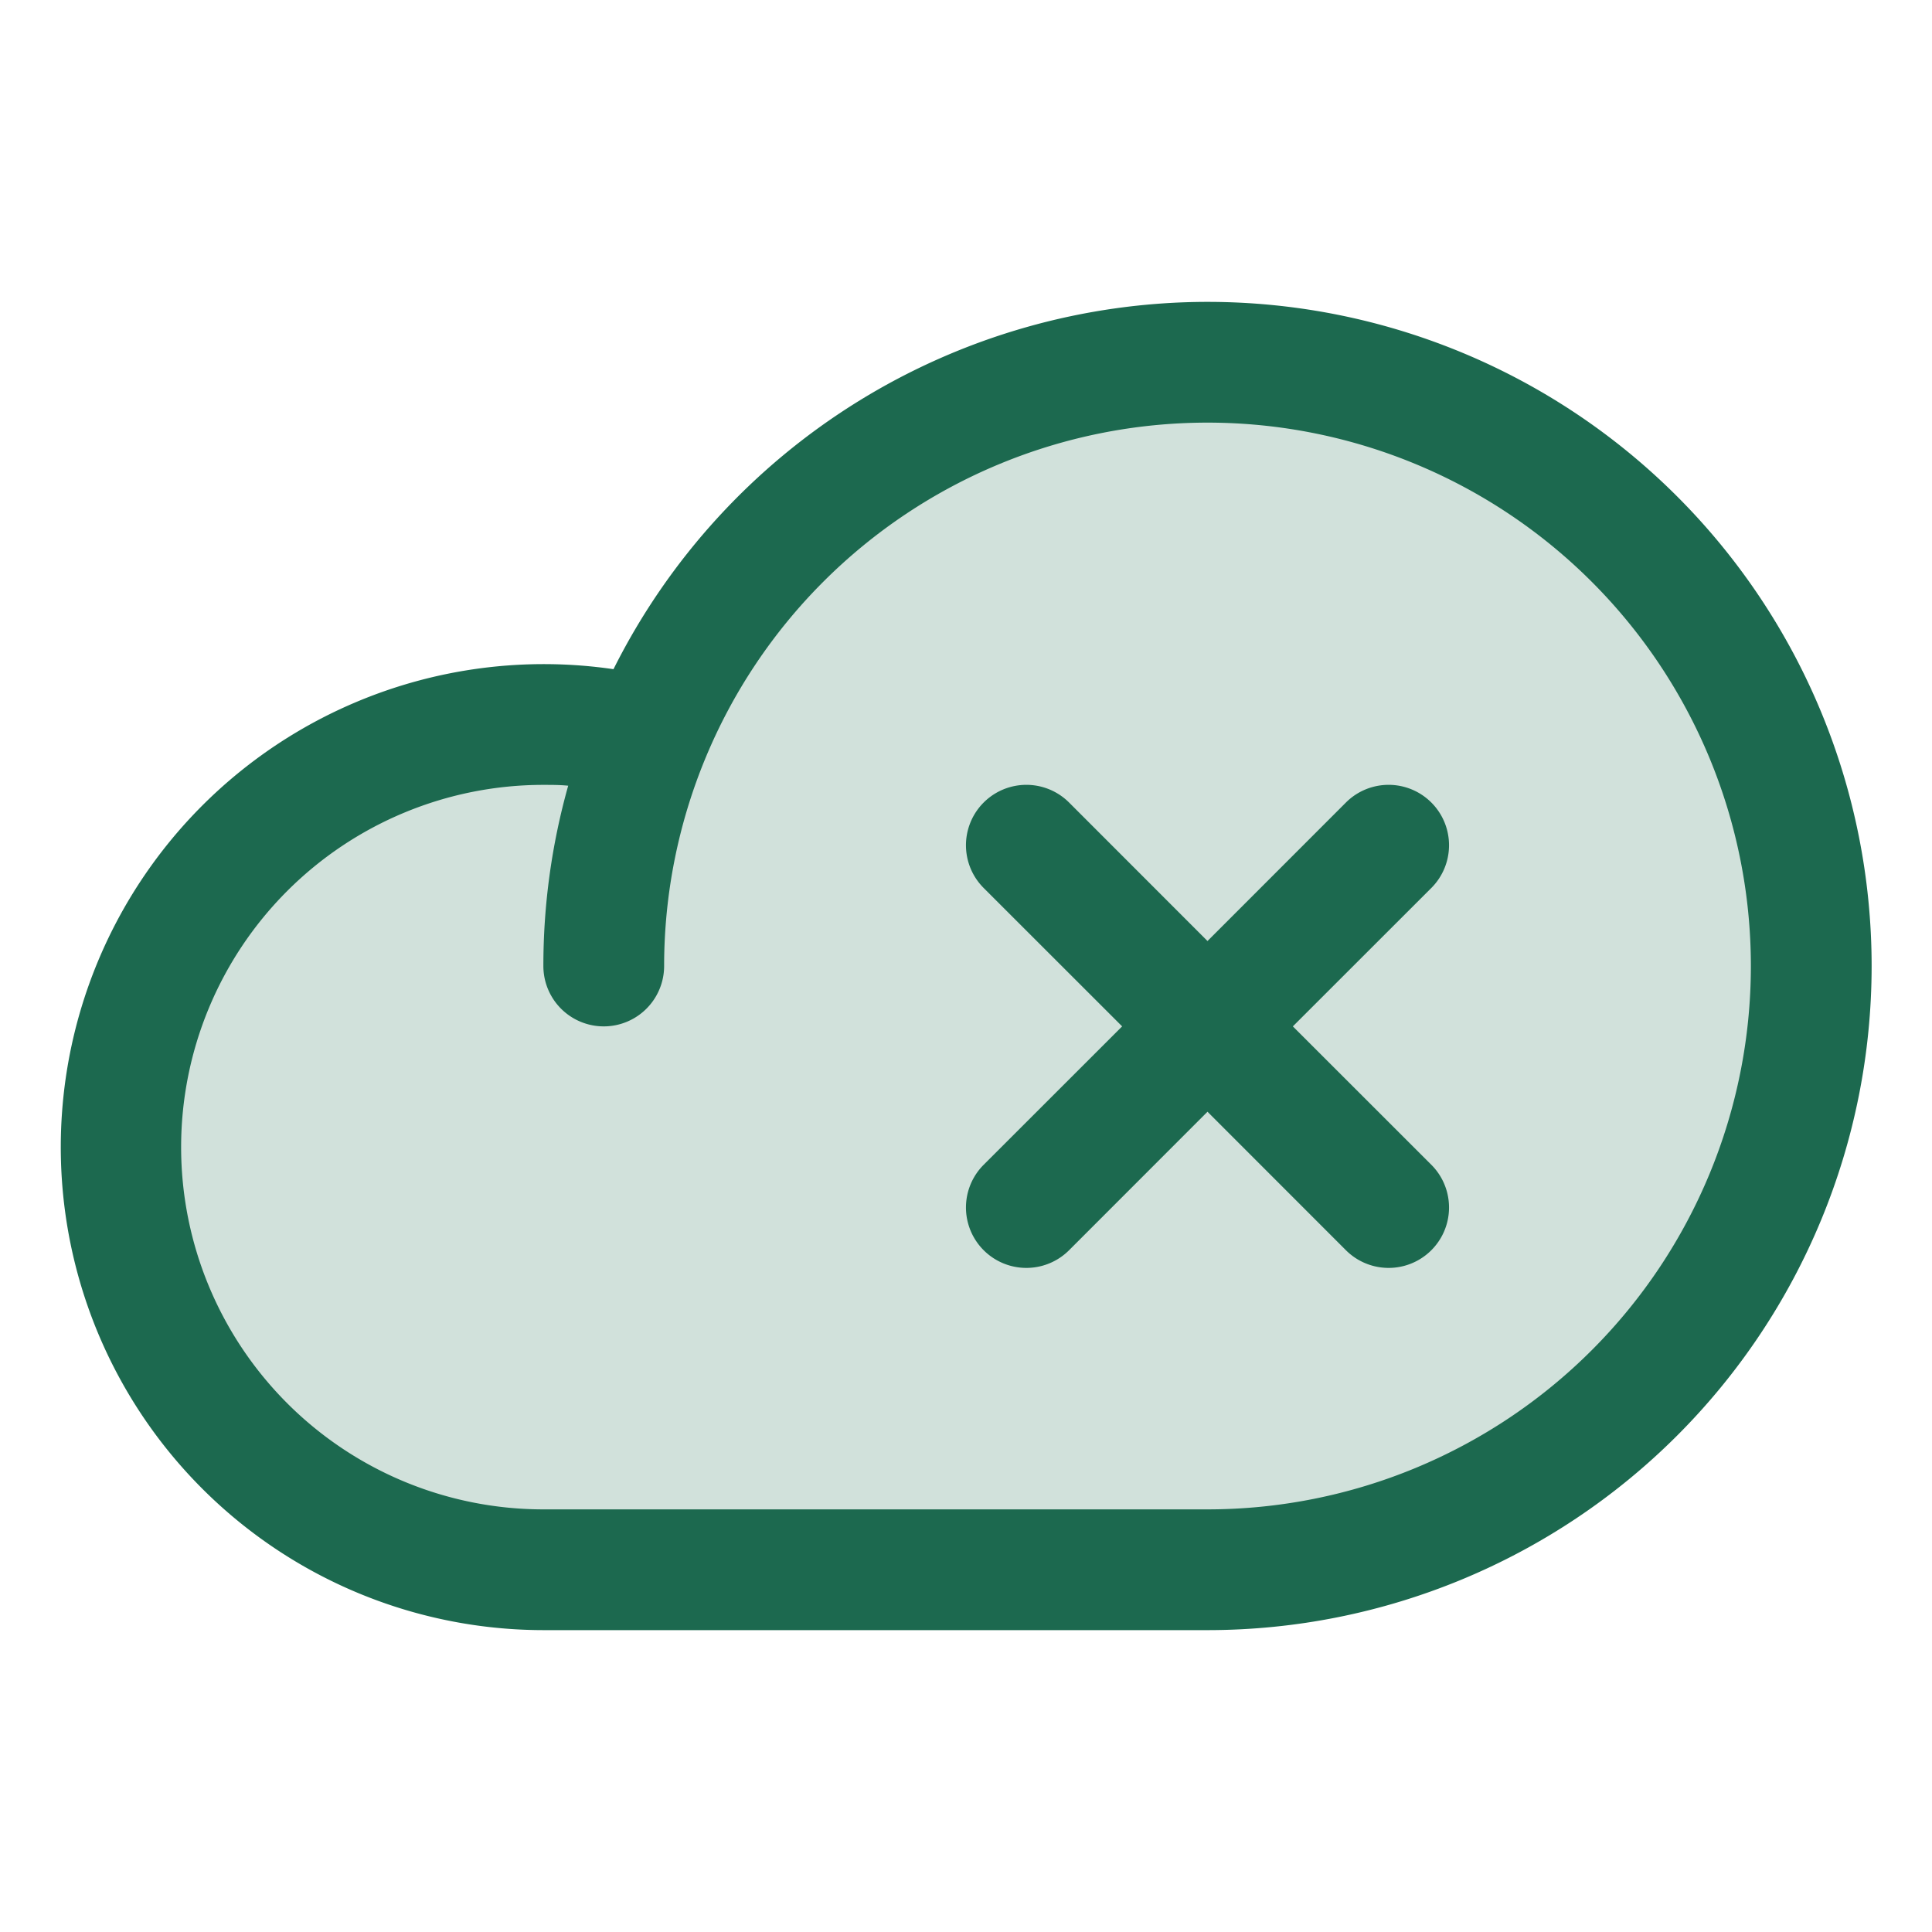 <svg xmlns="http://www.w3.org/2000/svg" viewBox="0 0 256 256" fill="#1C694F"><path d="M240,127.62a80,80,0,0,1-80,80H72A56,56,0,1,1,85.92,97.36l0,.1A80,80,0,0,1,240,127.62Z" opacity="0.2"/><path d="M160,40A88.09,88.09,0,0,0,81.29,88.67,64,64,0,1,0,72,216h88a88,88,0,0,0,0-176Zm0,160H72a48,48,0,0,1,0-96c1.1,0,2.2,0,3.29.11A88,88,0,0,0,72,128a8,8,0,0,0,16,0,72,72,0,1,1,72,72Zm29.66-82.34L171.31,136l18.35,18.34a8,8,0,0,1-11.32,11.32L160,147.31l-18.34,18.35a8,8,0,0,1-11.32-11.32L148.69,136l-18.35-18.34a8,8,0,0,1,11.32-11.32L160,124.69l18.34-18.35a8,8,0,0,1,11.32,11.32Z"/></svg>